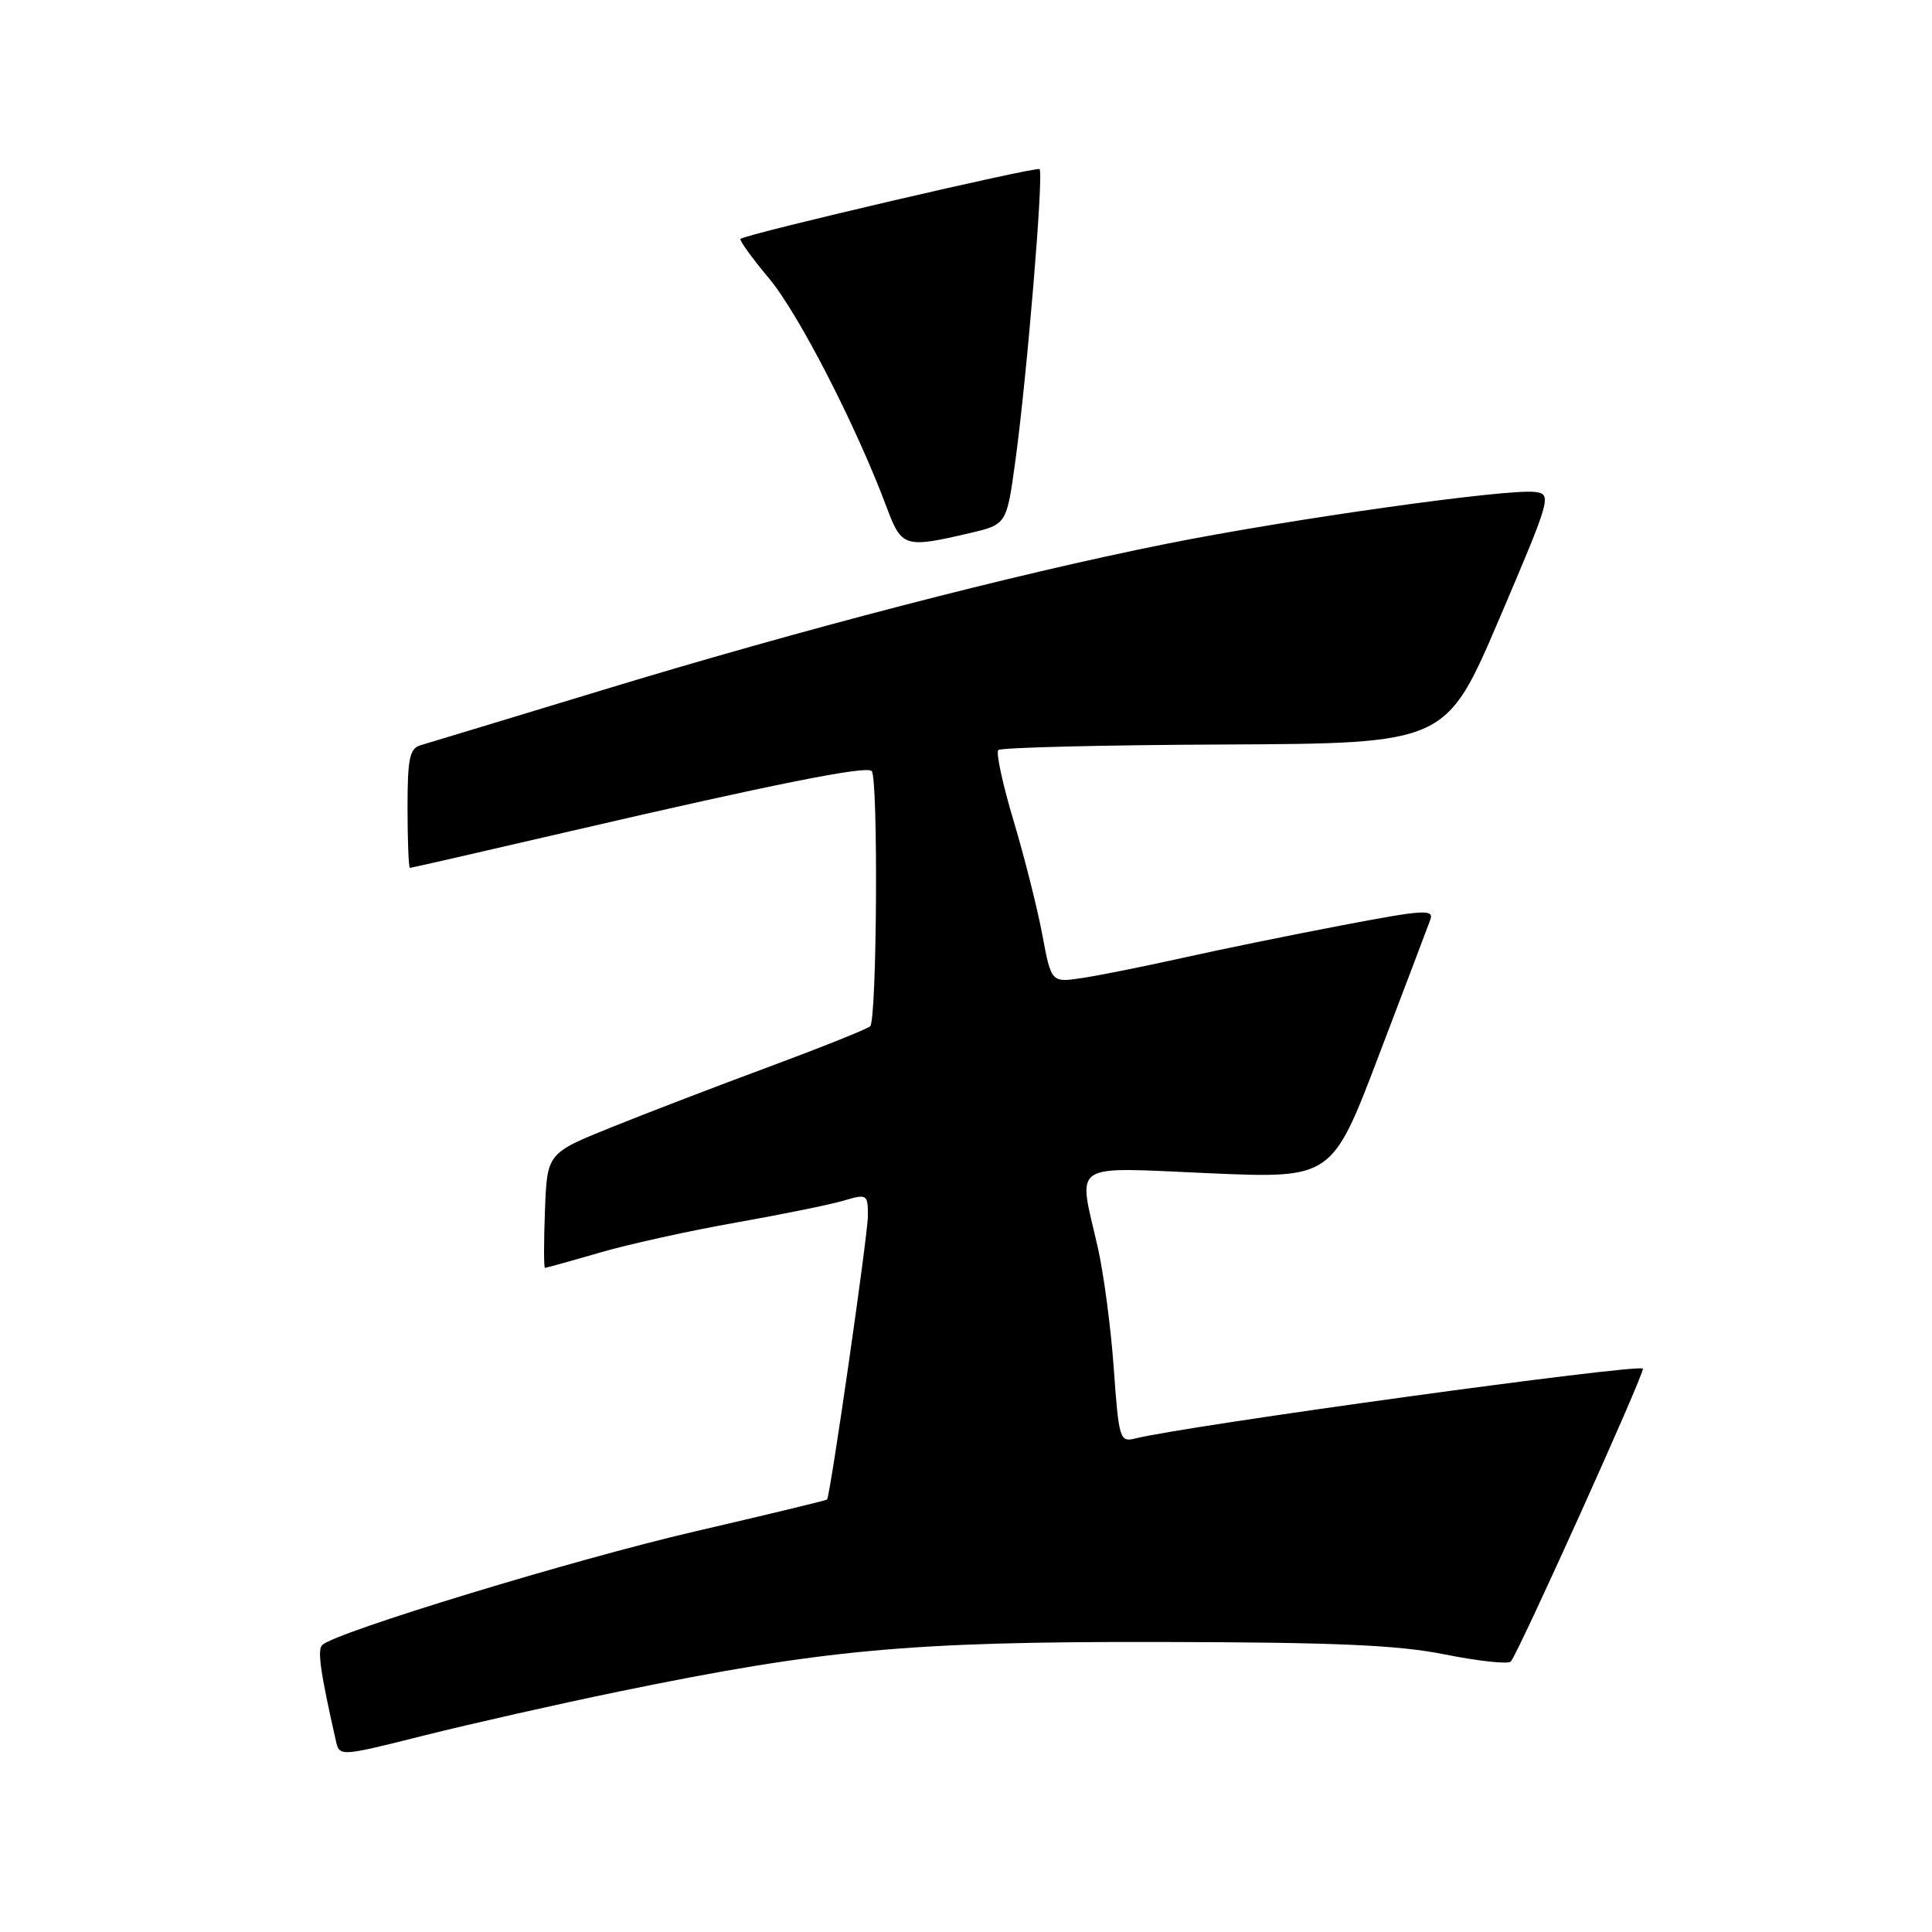 <?xml version="1.0" encoding="UTF-8" standalone="no"?>
<!DOCTYPE svg PUBLIC "-//W3C//DTD SVG 1.1//EN" "http://www.w3.org/Graphics/SVG/1.1/DTD/svg11.dtd" >
<svg xmlns="http://www.w3.org/2000/svg" xmlns:xlink="http://www.w3.org/1999/xlink" version="1.1" viewBox="0 0 256 256">
 <g >
 <path fill="currentColor"
d=" M 82.00 224.14 C 109.06 218.57 120.50 217.51 153.50 217.57 C 176.91 217.61 185.26 217.97 191.50 219.23 C 195.90 220.11 199.81 220.53 200.18 220.17 C 201.10 219.26 218.04 181.71 217.69 181.35 C 217.01 180.68 157.18 188.91 150.41 190.61 C 148.38 191.12 148.25 190.69 147.58 181.32 C 147.20 175.92 146.24 168.66 145.44 165.19 C 142.84 153.80 141.55 154.65 160.25 155.46 C 176.50 156.16 176.50 156.16 182.71 139.83 C 186.13 130.85 189.20 122.77 189.52 121.88 C 190.05 120.45 188.71 120.53 177.81 122.61 C 171.04 123.90 161.45 125.86 156.50 126.97 C 151.55 128.07 145.66 129.25 143.40 129.59 C 139.30 130.21 139.30 130.21 138.11 123.85 C 137.46 120.36 135.74 113.56 134.30 108.74 C 132.86 103.93 131.95 99.72 132.28 99.39 C 132.61 99.05 146.10 98.72 162.24 98.65 C 191.61 98.51 191.61 98.51 198.66 82.00 C 205.49 66.01 205.64 65.49 203.44 65.19 C 199.89 64.71 171.02 68.76 154.50 72.07 C 134.31 76.11 106.15 83.42 79.50 91.54 C 67.40 95.22 56.71 98.46 55.75 98.74 C 54.27 99.16 54.00 100.46 54.00 107.12 C 54.00 111.45 54.15 115.00 54.32 115.00 C 54.50 115.00 64.06 112.81 75.57 110.14 C 102.33 103.93 114.77 101.44 115.50 102.16 C 116.39 103.05 116.20 135.21 115.30 135.99 C 114.86 136.37 108.86 138.77 101.97 141.33 C 95.08 143.88 85.63 147.51 80.97 149.39 C 72.50 152.81 72.50 152.81 72.21 160.40 C 72.05 164.58 72.05 168.00 72.21 168.00 C 72.37 168.00 75.65 167.09 79.50 165.97 C 83.35 164.85 91.45 163.07 97.50 162.00 C 103.55 160.93 109.96 159.63 111.75 159.10 C 114.90 158.17 115.00 158.23 115.00 161.12 C 115.00 163.60 110.03 198.09 109.59 198.70 C 109.51 198.80 101.58 200.72 91.97 202.95 C 76.07 206.64 44.64 216.22 42.71 217.96 C 42.02 218.59 42.44 221.53 44.50 230.64 C 44.98 232.78 44.98 232.78 56.24 229.95 C 62.43 228.40 74.03 225.78 82.00 224.14 Z  M 128.45 70.65 C 133.39 69.50 133.39 69.50 134.55 61.00 C 136.09 49.70 138.31 22.97 137.75 22.41 C 137.36 22.03 99.11 30.94 98.12 31.65 C 97.92 31.80 99.62 34.16 101.91 36.90 C 105.81 41.55 113.47 56.47 117.50 67.25 C 119.47 72.52 119.88 72.65 128.45 70.65 Z "/>
</g>
</svg>